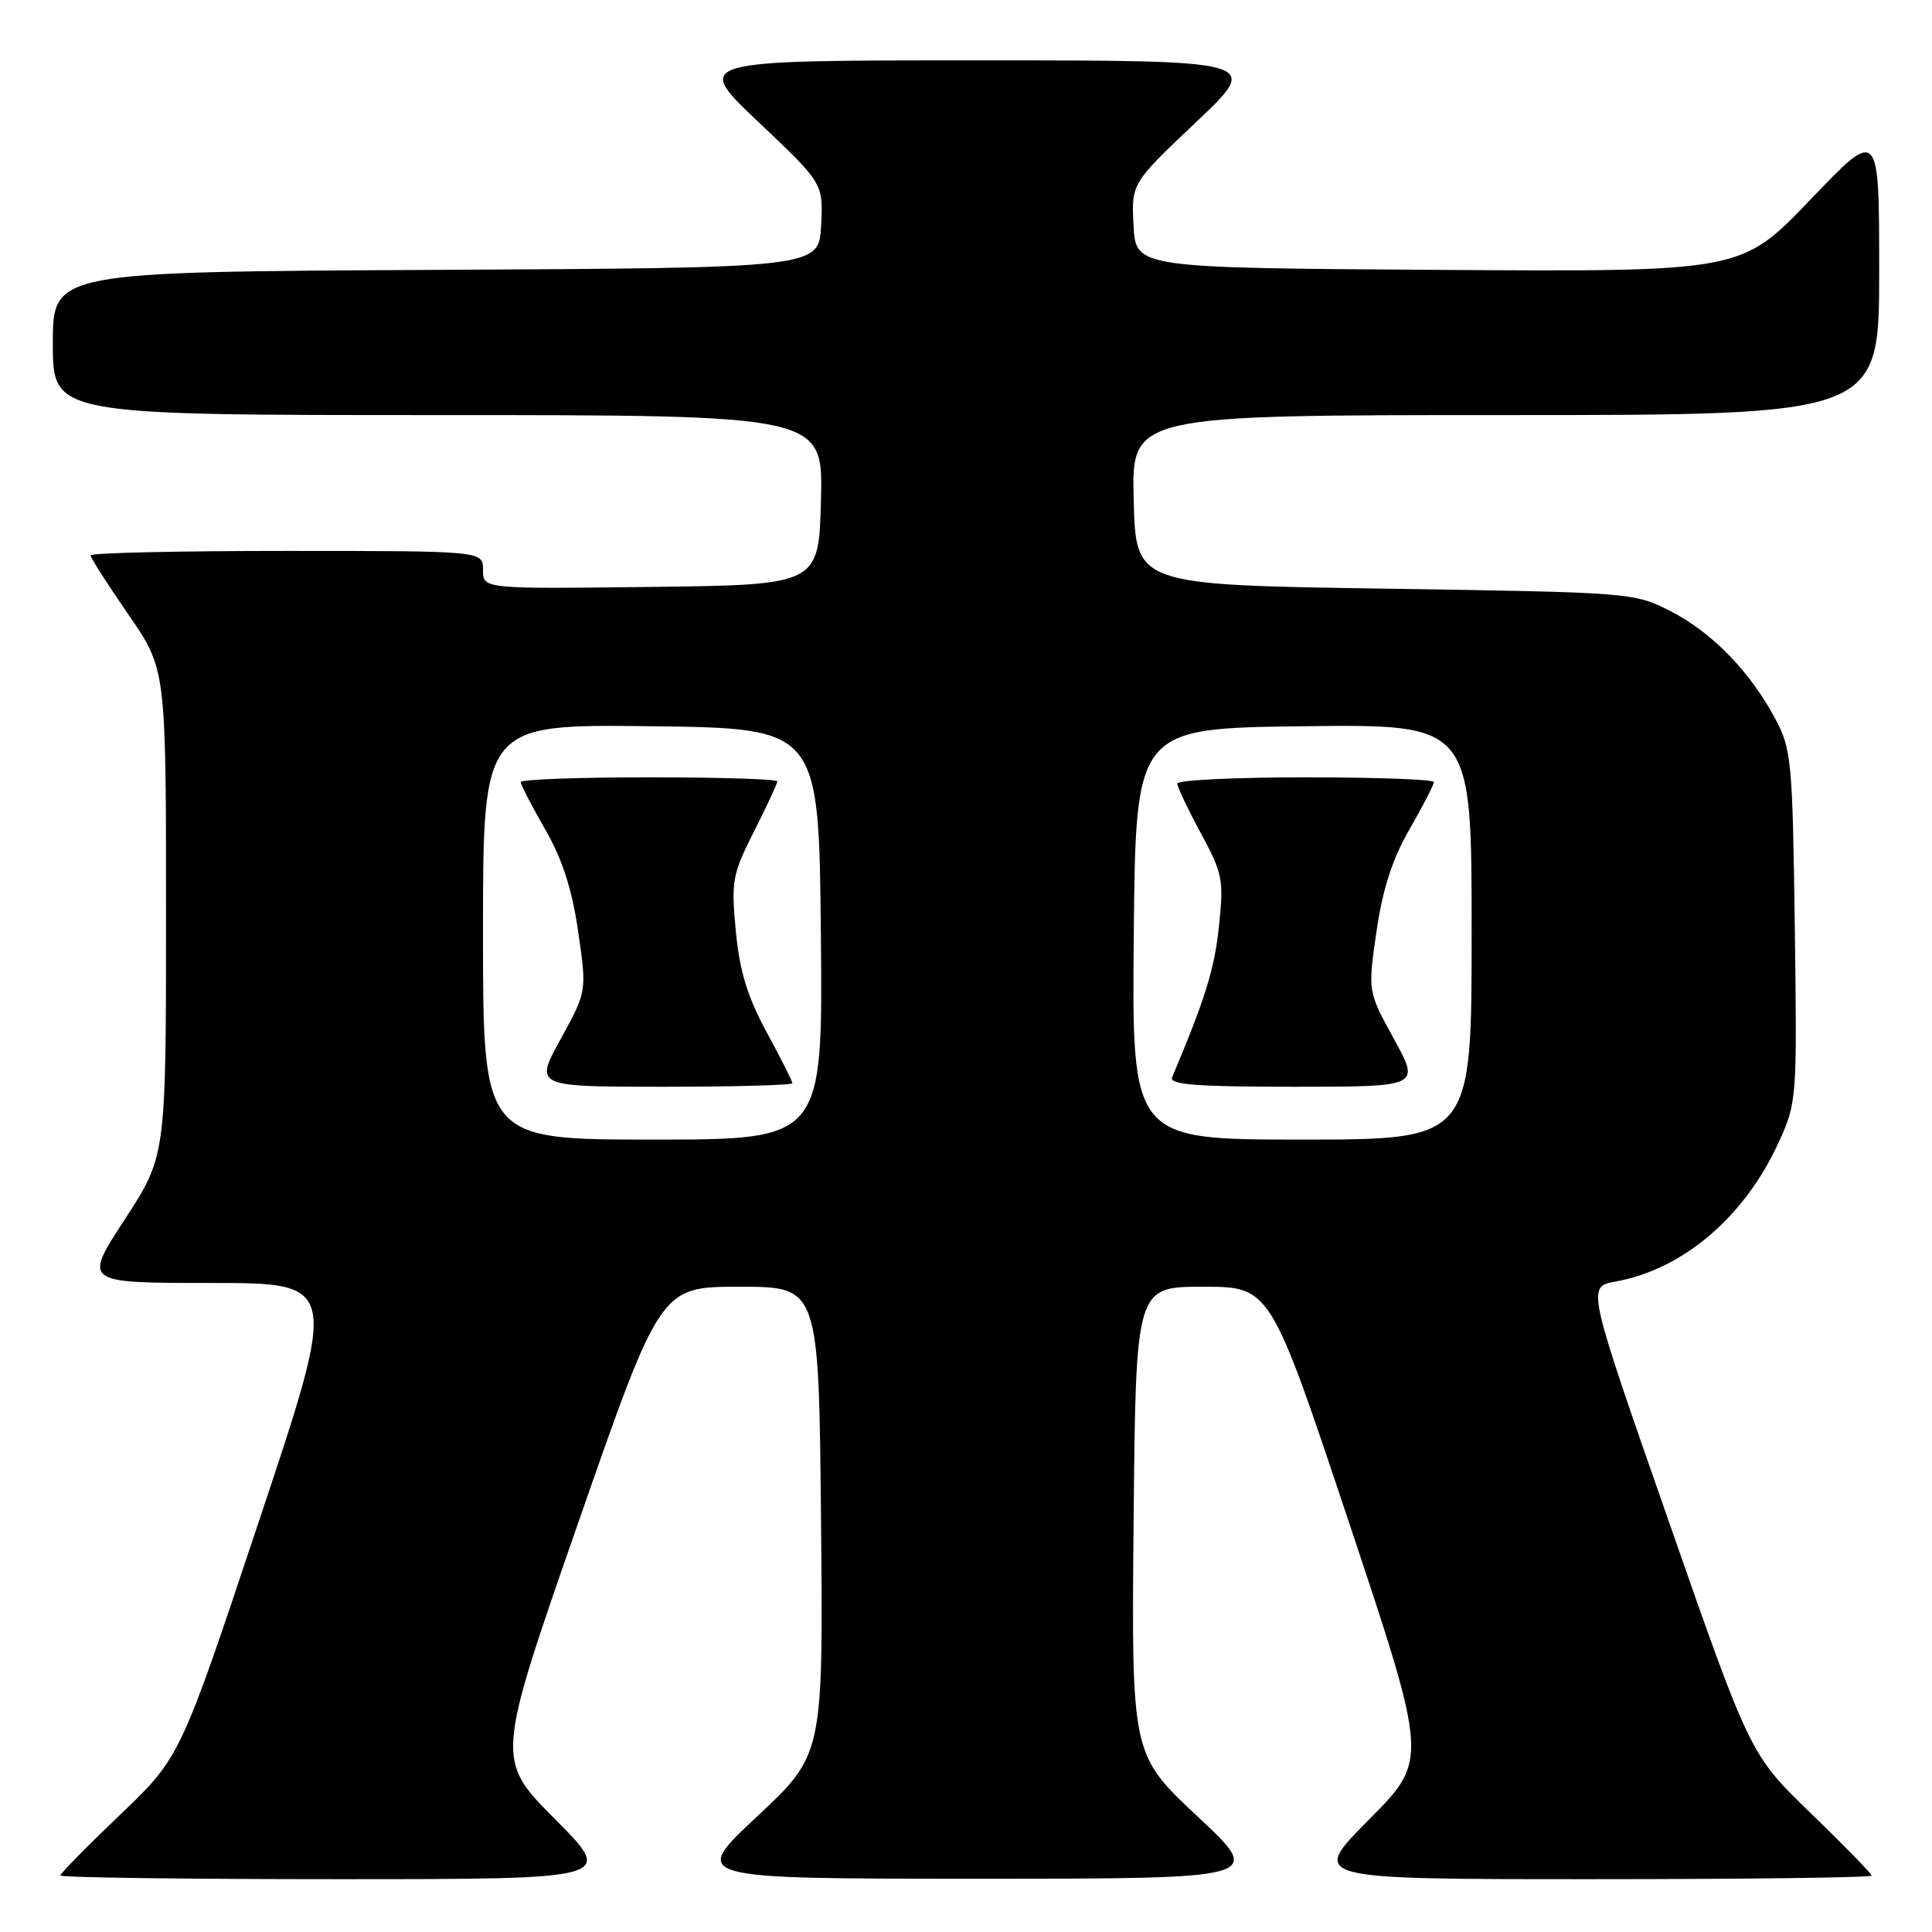 <?xml version="1.0" encoding="UTF-8" standalone="no"?>
<!DOCTYPE svg PUBLIC "-//W3C//DTD SVG 1.1//EN" "http://www.w3.org/Graphics/SVG/1.1/DTD/svg11.dtd" >
<svg xmlns="http://www.w3.org/2000/svg" xmlns:xlink="http://www.w3.org/1999/xlink" version="1.1" viewBox="0 0 256 256">
 <g >
 <path fill="currentColor"
d=" M 73.57 241.07 C 65.69 233.15 65.69 233.15 76.60 201.82 C 87.51 170.50 87.51 170.50 98.01 170.50 C 108.50 170.50 108.50 170.50 108.79 201.50 C 109.08 232.50 109.08 232.50 100.29 240.72 C 91.50 248.94 91.50 248.94 129.50 248.94 C 167.50 248.94 167.50 248.94 158.71 240.72 C 149.92 232.50 149.92 232.50 150.21 201.50 C 150.50 170.50 150.50 170.50 159.42 170.50 C 168.33 170.50 168.33 170.50 178.79 201.86 C 189.24 233.22 189.24 233.22 181.39 241.11 C 173.55 249.00 173.55 249.00 210.77 249.00 C 231.25 249.00 248.00 248.79 248.00 248.53 C 248.00 248.27 244.38 244.56 239.96 240.28 C 231.91 232.50 231.91 232.50 221.09 201.50 C 210.26 170.50 210.26 170.50 214.04 169.82 C 223.03 168.19 231.15 161.27 235.68 151.38 C 238.09 146.11 238.13 145.66 237.82 122.76 C 237.52 100.74 237.38 99.27 235.21 95.20 C 231.86 88.94 226.83 83.78 221.33 80.97 C 216.55 78.53 216.14 78.49 183.50 78.00 C 150.50 77.50 150.50 77.50 150.22 66.25 C 149.93 55.00 149.93 55.00 199.47 55.00 C 249.00 55.00 249.00 55.00 249.00 35.96 C 249.00 16.92 249.00 16.92 239.87 26.47 C 230.74 36.02 230.74 36.02 190.62 35.76 C 150.50 35.50 150.50 35.50 150.20 29.90 C 149.91 24.30 149.91 24.30 158.52 16.15 C 167.13 8.00 167.13 8.00 129.50 8.00 C 91.87 8.00 91.87 8.00 100.48 16.15 C 109.09 24.30 109.09 24.30 108.80 29.90 C 108.50 35.50 108.50 35.50 57.75 35.76 C 7.00 36.02 7.00 36.02 7.00 45.51 C 7.00 55.00 7.00 55.00 58.03 55.00 C 109.07 55.00 109.07 55.00 108.78 66.25 C 108.50 77.50 108.50 77.50 86.25 77.77 C 64.00 78.04 64.00 78.04 64.00 75.52 C 64.00 73.00 64.00 73.00 38.00 73.00 C 23.70 73.00 12.00 73.26 12.00 73.59 C 12.00 73.91 14.25 77.43 17.00 81.41 C 22.00 88.64 22.00 88.64 22.00 120.92 C 22.00 153.19 22.00 153.19 16.52 161.60 C 11.04 170.00 11.04 170.00 27.94 170.00 C 44.84 170.00 44.84 170.00 34.36 201.42 C 23.88 232.85 23.88 232.85 15.94 240.44 C 11.57 244.61 8.00 248.24 8.00 248.51 C 8.00 248.78 24.53 249.00 44.73 249.00 C 81.45 249.00 81.45 249.00 73.57 241.07 Z  M 64.00 123.48 C 64.00 95.96 64.00 95.96 86.25 96.23 C 108.50 96.50 108.50 96.50 108.77 123.75 C 109.03 151.00 109.03 151.00 86.52 151.00 C 64.00 151.00 64.00 151.00 64.00 123.48 Z  M 105.00 143.53 C 105.00 143.28 103.47 140.24 101.59 136.78 C 99.04 132.07 98.01 128.72 97.50 123.39 C 96.87 116.76 97.03 115.88 99.91 110.17 C 101.61 106.81 103.00 103.82 103.00 103.53 C 103.00 103.24 95.35 103.00 86.00 103.00 C 76.65 103.00 69.00 103.28 69.00 103.63 C 69.00 103.97 70.45 106.79 72.23 109.88 C 74.52 113.86 75.79 117.81 76.61 123.43 C 77.76 131.37 77.76 131.37 74.29 137.68 C 70.82 144.00 70.82 144.00 87.91 144.00 C 97.31 144.00 105.00 143.79 105.00 143.53 Z  M 150.23 123.75 C 150.50 96.50 150.50 96.50 172.75 96.23 C 195.00 95.96 195.00 95.96 195.00 123.48 C 195.00 151.00 195.00 151.00 172.48 151.00 C 149.97 151.00 149.97 151.00 150.23 123.75 Z  M 184.71 137.68 C 181.24 131.37 181.24 131.37 182.39 123.43 C 183.21 117.81 184.48 113.86 186.77 109.88 C 188.55 106.79 190.00 103.97 190.00 103.63 C 190.00 103.28 182.35 103.00 173.00 103.00 C 163.65 103.00 156.00 103.37 156.00 103.82 C 156.00 104.27 157.40 107.23 159.11 110.39 C 162.02 115.76 162.17 116.56 161.51 122.81 C 160.91 128.46 159.70 132.34 155.31 142.75 C 154.90 143.72 158.51 144.00 171.48 144.00 C 188.18 144.00 188.18 144.00 184.71 137.68 Z "/>
</g>
</svg>